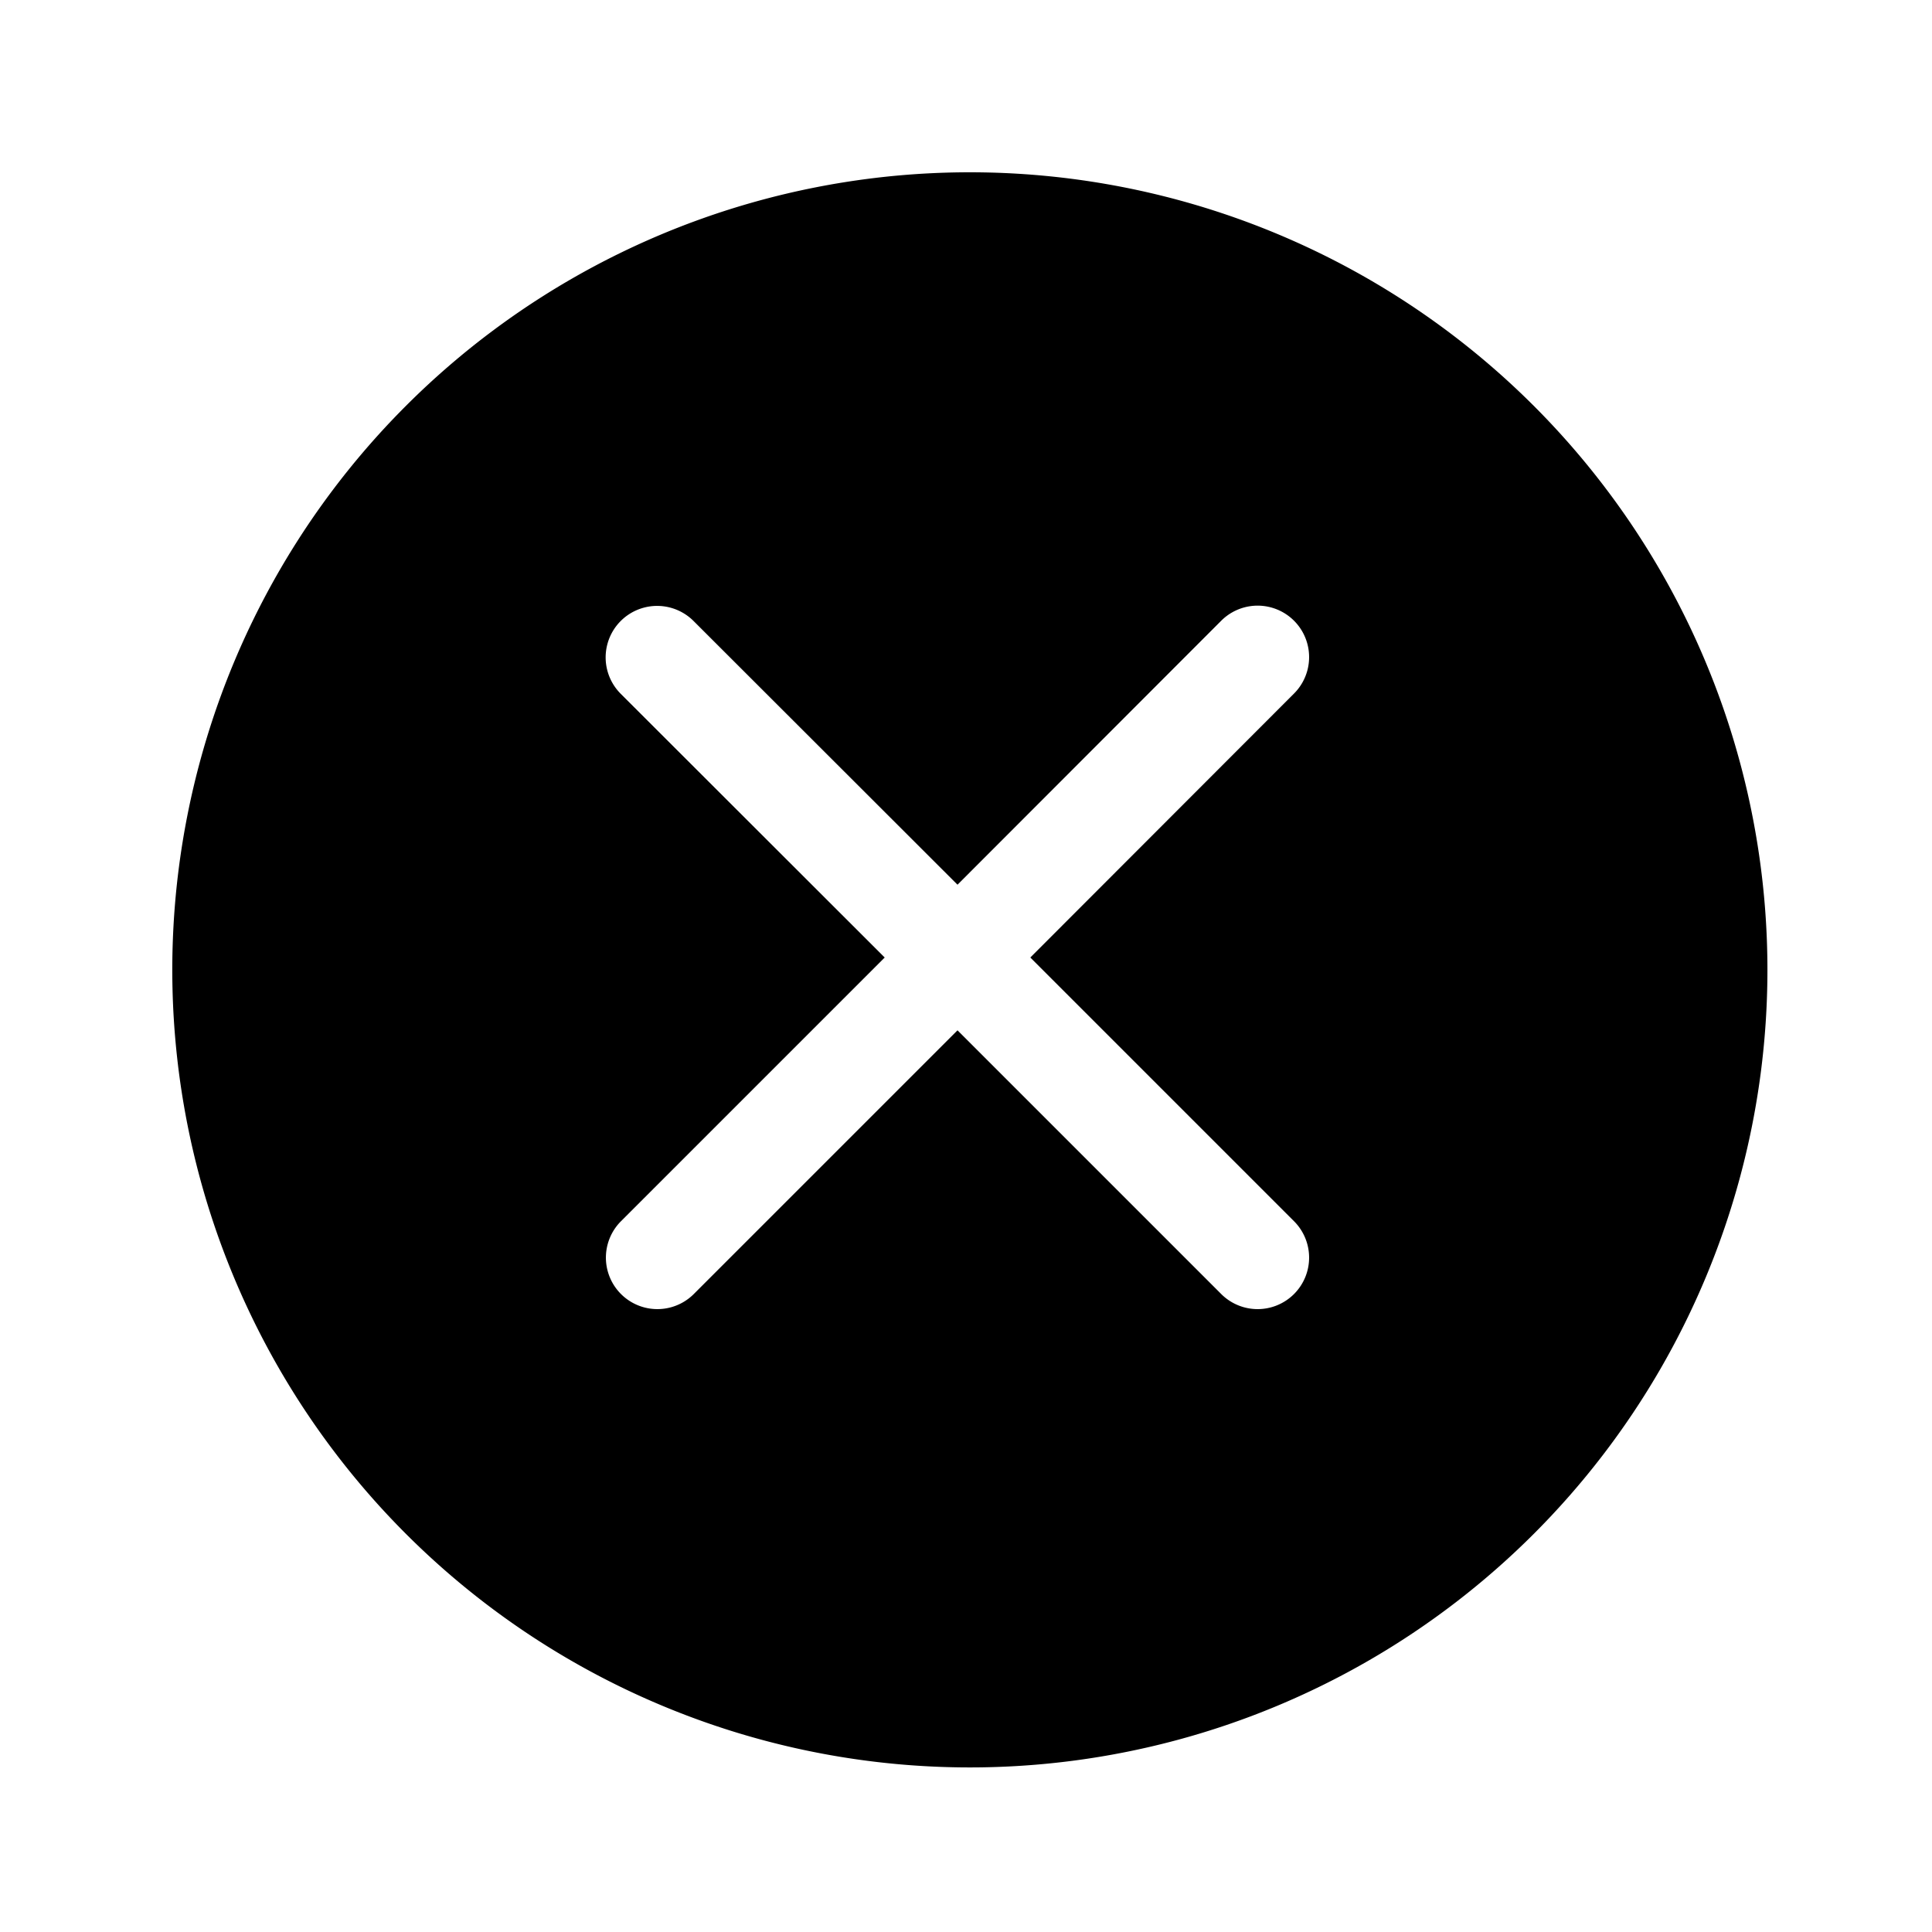 <?xml version="1.0" standalone="no"?><!DOCTYPE svg PUBLIC "-//W3C//DTD SVG 1.1//EN" "http://www.w3.org/Graphics/SVG/1.1/DTD/svg11.dtd"><svg t="1563800306563" class="icon" viewBox="0 0 1024 1024" version="1.1" xmlns="http://www.w3.org/2000/svg" p-id="4928" xmlns:xlink="http://www.w3.org/1999/xlink" width="200" height="200"><defs><style type="text/css"></style></defs><path d="M546.09 507.5l139.774-139.91A27.273 27.273 0 0 0 647.273 329L507.5 468.91 367.59 329.135A27.273 27.273 0 0 0 329 367.727L468.91 507.5 329.135 647.273a27.273 27.273 0 0 0 38.591 38.59L507.5 546.092l139.773 139.773a27.273 27.273 0 0 0 38.59-38.591z m-32.045 429.273a422.727 422.727 0 1 1 422.728-422.728 422.727 422.727 0 0 1-422.728 422.728z" p-id="4929"></path></svg>